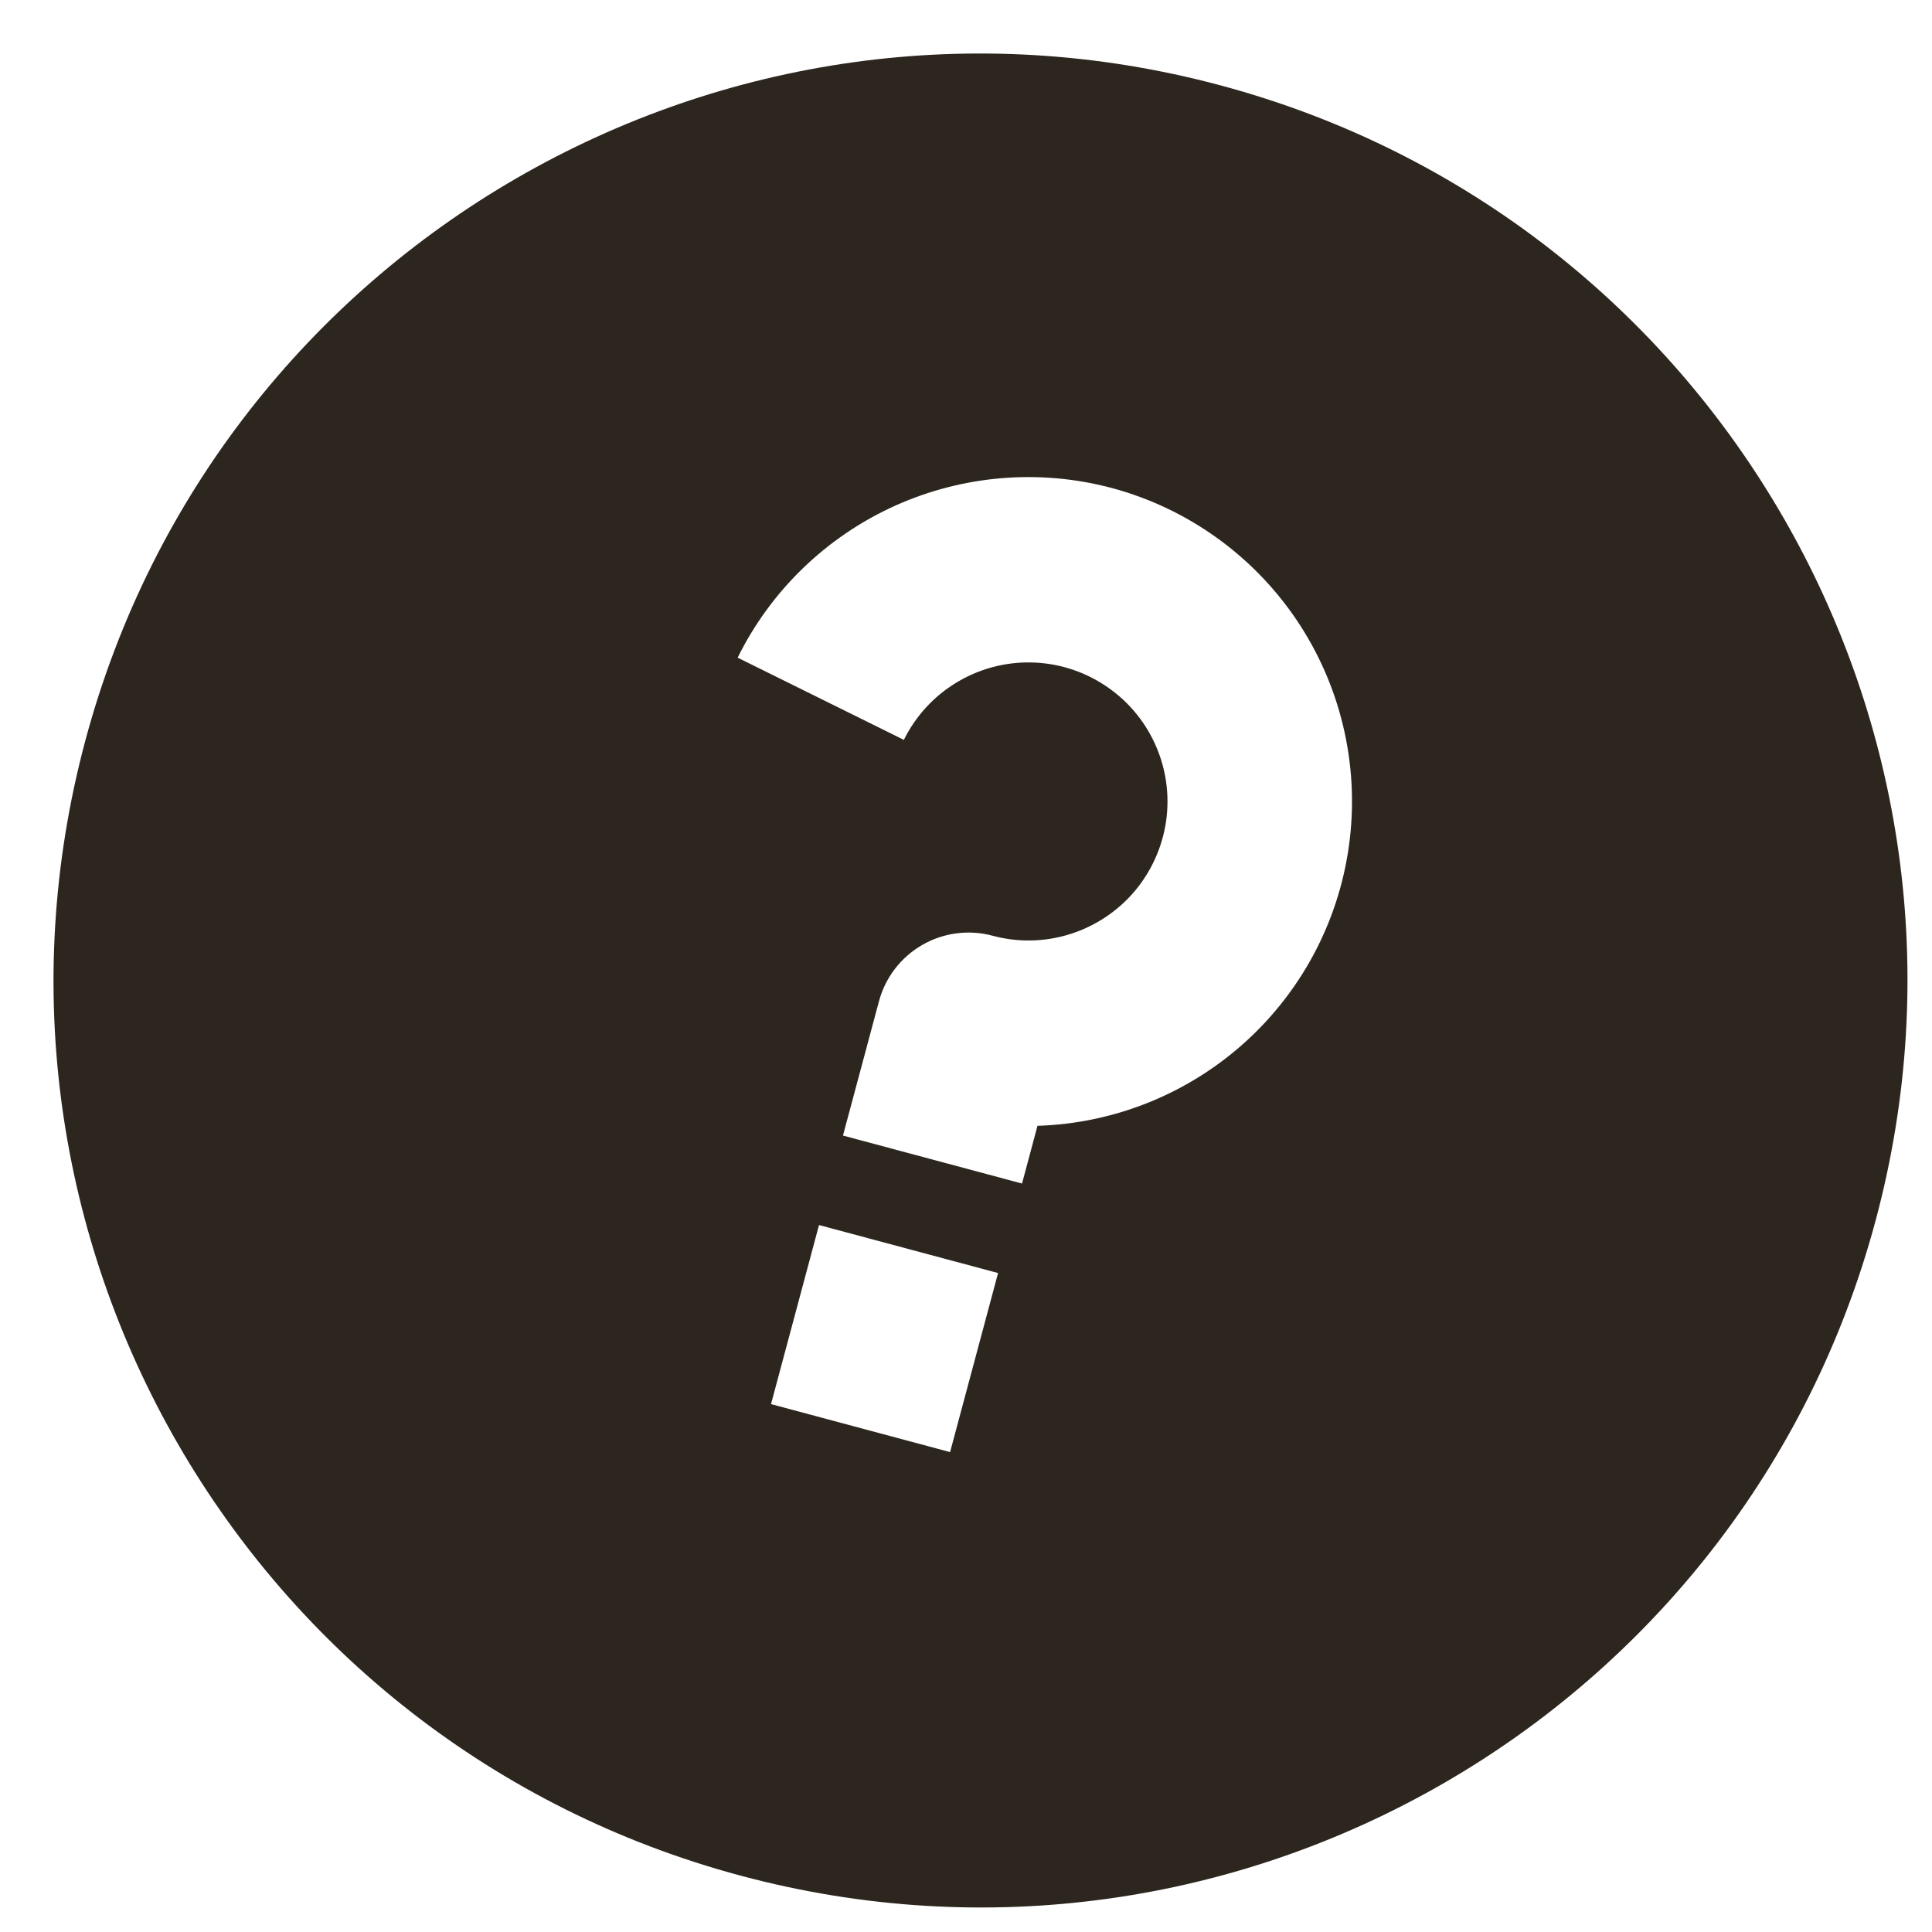 <svg width="25" height="25" viewBox="0 0 25 25" fill="none" xmlns="http://www.w3.org/2000/svg">
<path d="M9.584 24.271C3.186 22.557 -0.61 15.982 1.104 9.584C2.818 3.186 9.394 -0.61 15.791 1.104C22.189 2.818 25.986 9.394 24.271 15.791C22.557 22.189 15.981 25.986 9.584 24.271ZM10.598 15.852L9.977 18.169L12.294 18.79L12.915 16.473L10.598 15.852ZM13.425 14.568C14.431 14.537 15.393 14.145 16.135 13.464C16.876 12.784 17.349 11.86 17.466 10.86C17.584 9.86 17.338 8.851 16.775 8.018C16.211 7.184 15.366 6.58 14.395 6.317C13.457 6.065 12.462 6.147 11.578 6.546C10.694 6.946 9.975 7.64 9.545 8.51L11.696 9.574C11.847 9.268 12.081 9.012 12.372 8.835C12.663 8.657 12.998 8.566 13.339 8.572C13.68 8.578 14.011 8.68 14.296 8.868C14.581 9.055 14.807 9.319 14.947 9.629C15.088 9.94 15.137 10.283 15.09 10.621C15.042 10.958 14.9 11.275 14.68 11.535C14.459 11.795 14.169 11.986 13.844 12.088C13.519 12.19 13.172 12.197 12.843 12.108C12.536 12.026 12.208 12.069 11.933 12.228C11.657 12.387 11.456 12.649 11.374 12.956L10.908 14.694L13.225 15.315L13.425 14.568Z" fill="#2D261F"/>
</svg>
